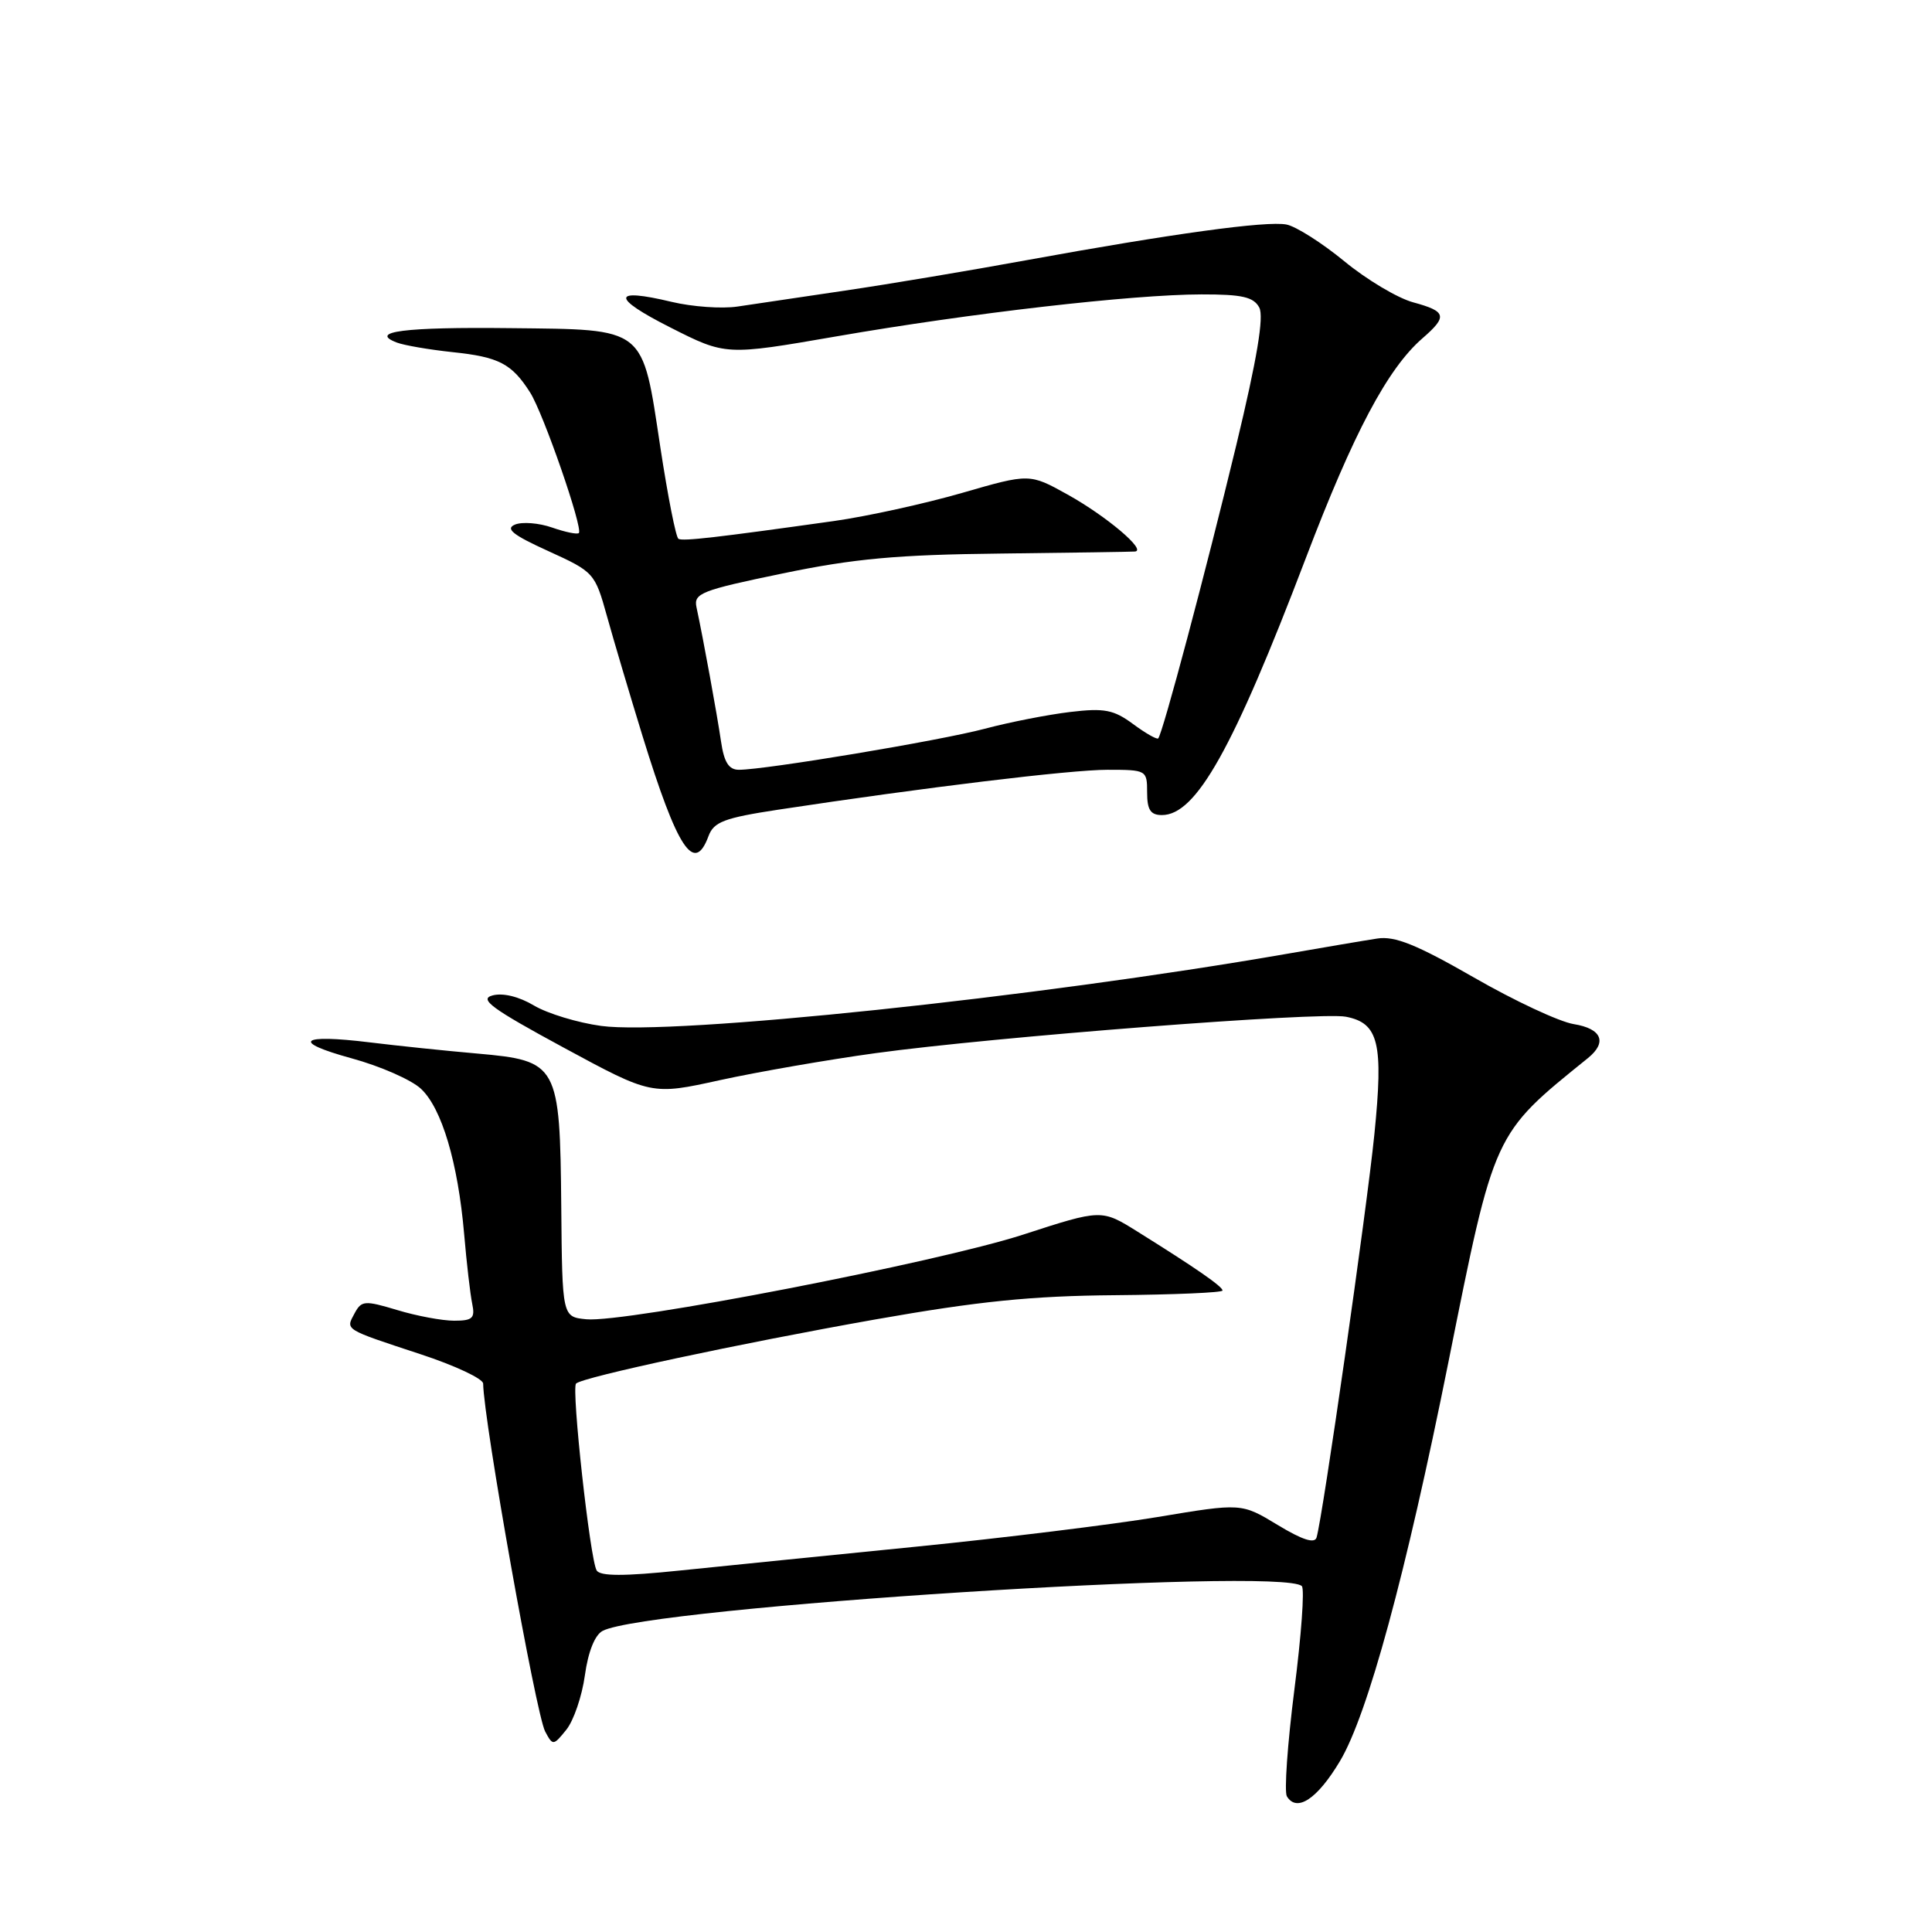 <?xml version="1.0" encoding="UTF-8" standalone="no"?>
<!DOCTYPE svg PUBLIC "-//W3C//DTD SVG 1.1//EN" "http://www.w3.org/Graphics/SVG/1.1/DTD/svg11.dtd" >
<svg xmlns="http://www.w3.org/2000/svg" xmlns:xlink="http://www.w3.org/1999/xlink" version="1.1" viewBox="0 0 256 256">
 <g >
 <path fill="currentColor"
d=" M 177.55 233.36 C 181.22 227.22 186.28 208.61 191.92 180.50 C 198.06 149.86 197.83 150.37 210.40 140.21 C 213.00 138.11 212.25 136.30 208.53 135.70 C 206.61 135.39 200.65 132.60 195.28 129.51 C 187.70 125.16 184.82 124.00 182.50 124.36 C 180.85 124.61 175.45 125.53 170.50 126.39 C 137.32 132.16 89.14 137.23 79.66 135.94 C 76.56 135.52 72.55 134.30 70.76 133.24 C 68.77 132.05 66.63 131.53 65.26 131.90 C 63.43 132.39 65.13 133.64 74.68 138.81 C 86.34 145.12 86.34 145.12 95.42 143.12 C 100.42 142.03 109.67 140.42 116.00 139.55 C 131.65 137.40 174.83 134.05 178.33 134.72 C 182.69 135.56 183.33 138.20 182.11 150.32 C 181.10 160.34 175.26 201.07 174.45 203.73 C 174.20 204.57 172.55 204.04 169.29 202.06 C 164.50 199.16 164.50 199.16 153.41 201.01 C 147.31 202.02 132.91 203.79 121.41 204.94 C 109.91 206.09 95.83 207.51 90.11 208.10 C 82.69 208.87 79.53 208.87 79.06 208.09 C 78.19 206.70 75.69 183.97 76.33 183.33 C 77.20 182.47 97.99 178.02 116.00 174.83 C 129.61 172.43 136.67 171.71 147.75 171.62 C 155.59 171.55 161.99 171.28 161.99 171.00 C 161.99 170.47 158.50 168.05 150.73 163.20 C 145.96 160.22 145.96 160.22 135.58 163.59 C 124.21 167.28 82.80 175.30 77.70 174.81 C 74.50 174.50 74.50 174.50 74.37 159.90 C 74.20 141.00 73.95 140.55 63.23 139.60 C 58.98 139.23 52.58 138.56 49.00 138.12 C 39.71 136.98 38.51 138.02 46.58 140.23 C 50.39 141.27 54.53 143.09 55.78 144.27 C 58.54 146.85 60.68 154.05 61.50 163.50 C 61.83 167.35 62.31 171.51 62.57 172.75 C 62.97 174.67 62.62 175.00 60.18 175.00 C 58.60 175.00 55.21 174.37 52.64 173.59 C 48.31 172.29 47.90 172.32 46.98 174.03 C 45.79 176.25 45.50 176.07 55.75 179.45 C 60.29 180.94 64.01 182.69 64.02 183.33 C 64.09 188.29 71.02 227.18 72.24 229.44 C 73.25 231.33 73.32 231.33 75.04 229.20 C 76.01 228.00 77.12 224.75 77.50 221.99 C 77.93 218.87 78.82 216.64 79.85 216.10 C 85.83 212.95 169.90 207.58 172.50 210.17 C 172.88 210.54 172.43 216.72 171.51 223.90 C 170.60 231.07 170.15 237.43 170.52 238.03 C 171.84 240.18 174.55 238.38 177.55 233.36 Z  M 93.88 110.79 C 94.58 108.90 95.96 108.38 103.10 107.29 C 122.46 104.35 141.84 102.00 146.75 102.00 C 151.92 102.00 152.00 102.05 152.00 105.00 C 152.00 107.31 152.45 108.00 153.96 108.00 C 158.49 108.00 163.38 99.28 173.01 74.00 C 179.35 57.35 183.86 48.84 188.48 44.83 C 191.84 41.91 191.67 41.26 187.25 40.06 C 185.19 39.50 181.08 37.05 178.12 34.61 C 175.16 32.18 171.71 29.99 170.46 29.75 C 167.82 29.24 155.26 30.97 136.00 34.48 C 128.57 35.84 117.78 37.65 112.00 38.50 C 106.22 39.36 99.80 40.31 97.72 40.62 C 95.64 40.93 91.72 40.65 89.00 40.00 C 81.03 38.09 80.96 39.42 88.84 43.40 C 96.17 47.11 96.17 47.11 110.84 44.57 C 128.54 41.50 150.06 39.02 159.21 39.01 C 164.60 39.00 166.11 39.35 166.86 40.75 C 167.50 41.97 166.57 47.53 163.81 59.00 C 159.78 75.70 154.06 97.22 153.47 97.84 C 153.30 98.02 151.80 97.17 150.14 95.94 C 147.57 94.04 146.33 93.80 141.81 94.34 C 138.89 94.69 133.80 95.68 130.50 96.56 C 124.56 98.14 101.41 102.00 97.91 102.00 C 96.57 102.00 95.94 101.00 95.54 98.25 C 95.01 94.62 93.18 84.61 92.29 80.47 C 91.89 78.62 92.90 78.22 103.68 75.99 C 113.15 74.02 118.88 73.50 132.50 73.35 C 141.85 73.24 149.90 73.12 150.39 73.08 C 151.99 72.94 146.60 68.39 141.46 65.53 C 136.42 62.73 136.42 62.73 127.46 65.32 C 122.53 66.74 114.90 68.42 110.50 69.04 C 94.97 71.22 90.49 71.74 89.90 71.40 C 89.56 71.21 88.49 65.76 87.50 59.28 C 85.06 43.16 85.72 43.68 67.60 43.48 C 53.60 43.32 48.79 43.94 52.58 45.39 C 53.55 45.76 56.87 46.33 59.97 46.66 C 66.10 47.30 67.81 48.18 70.24 52.00 C 72.00 54.76 77.29 70.04 76.70 70.63 C 76.49 70.84 74.90 70.51 73.15 69.90 C 71.40 69.29 69.19 69.12 68.24 69.51 C 66.91 70.06 67.96 70.89 72.65 73.02 C 78.71 75.78 78.83 75.91 80.43 81.66 C 81.32 84.87 83.44 92.00 85.13 97.50 C 89.77 112.53 91.99 115.90 93.88 110.79 Z "/>
</g>
</svg>